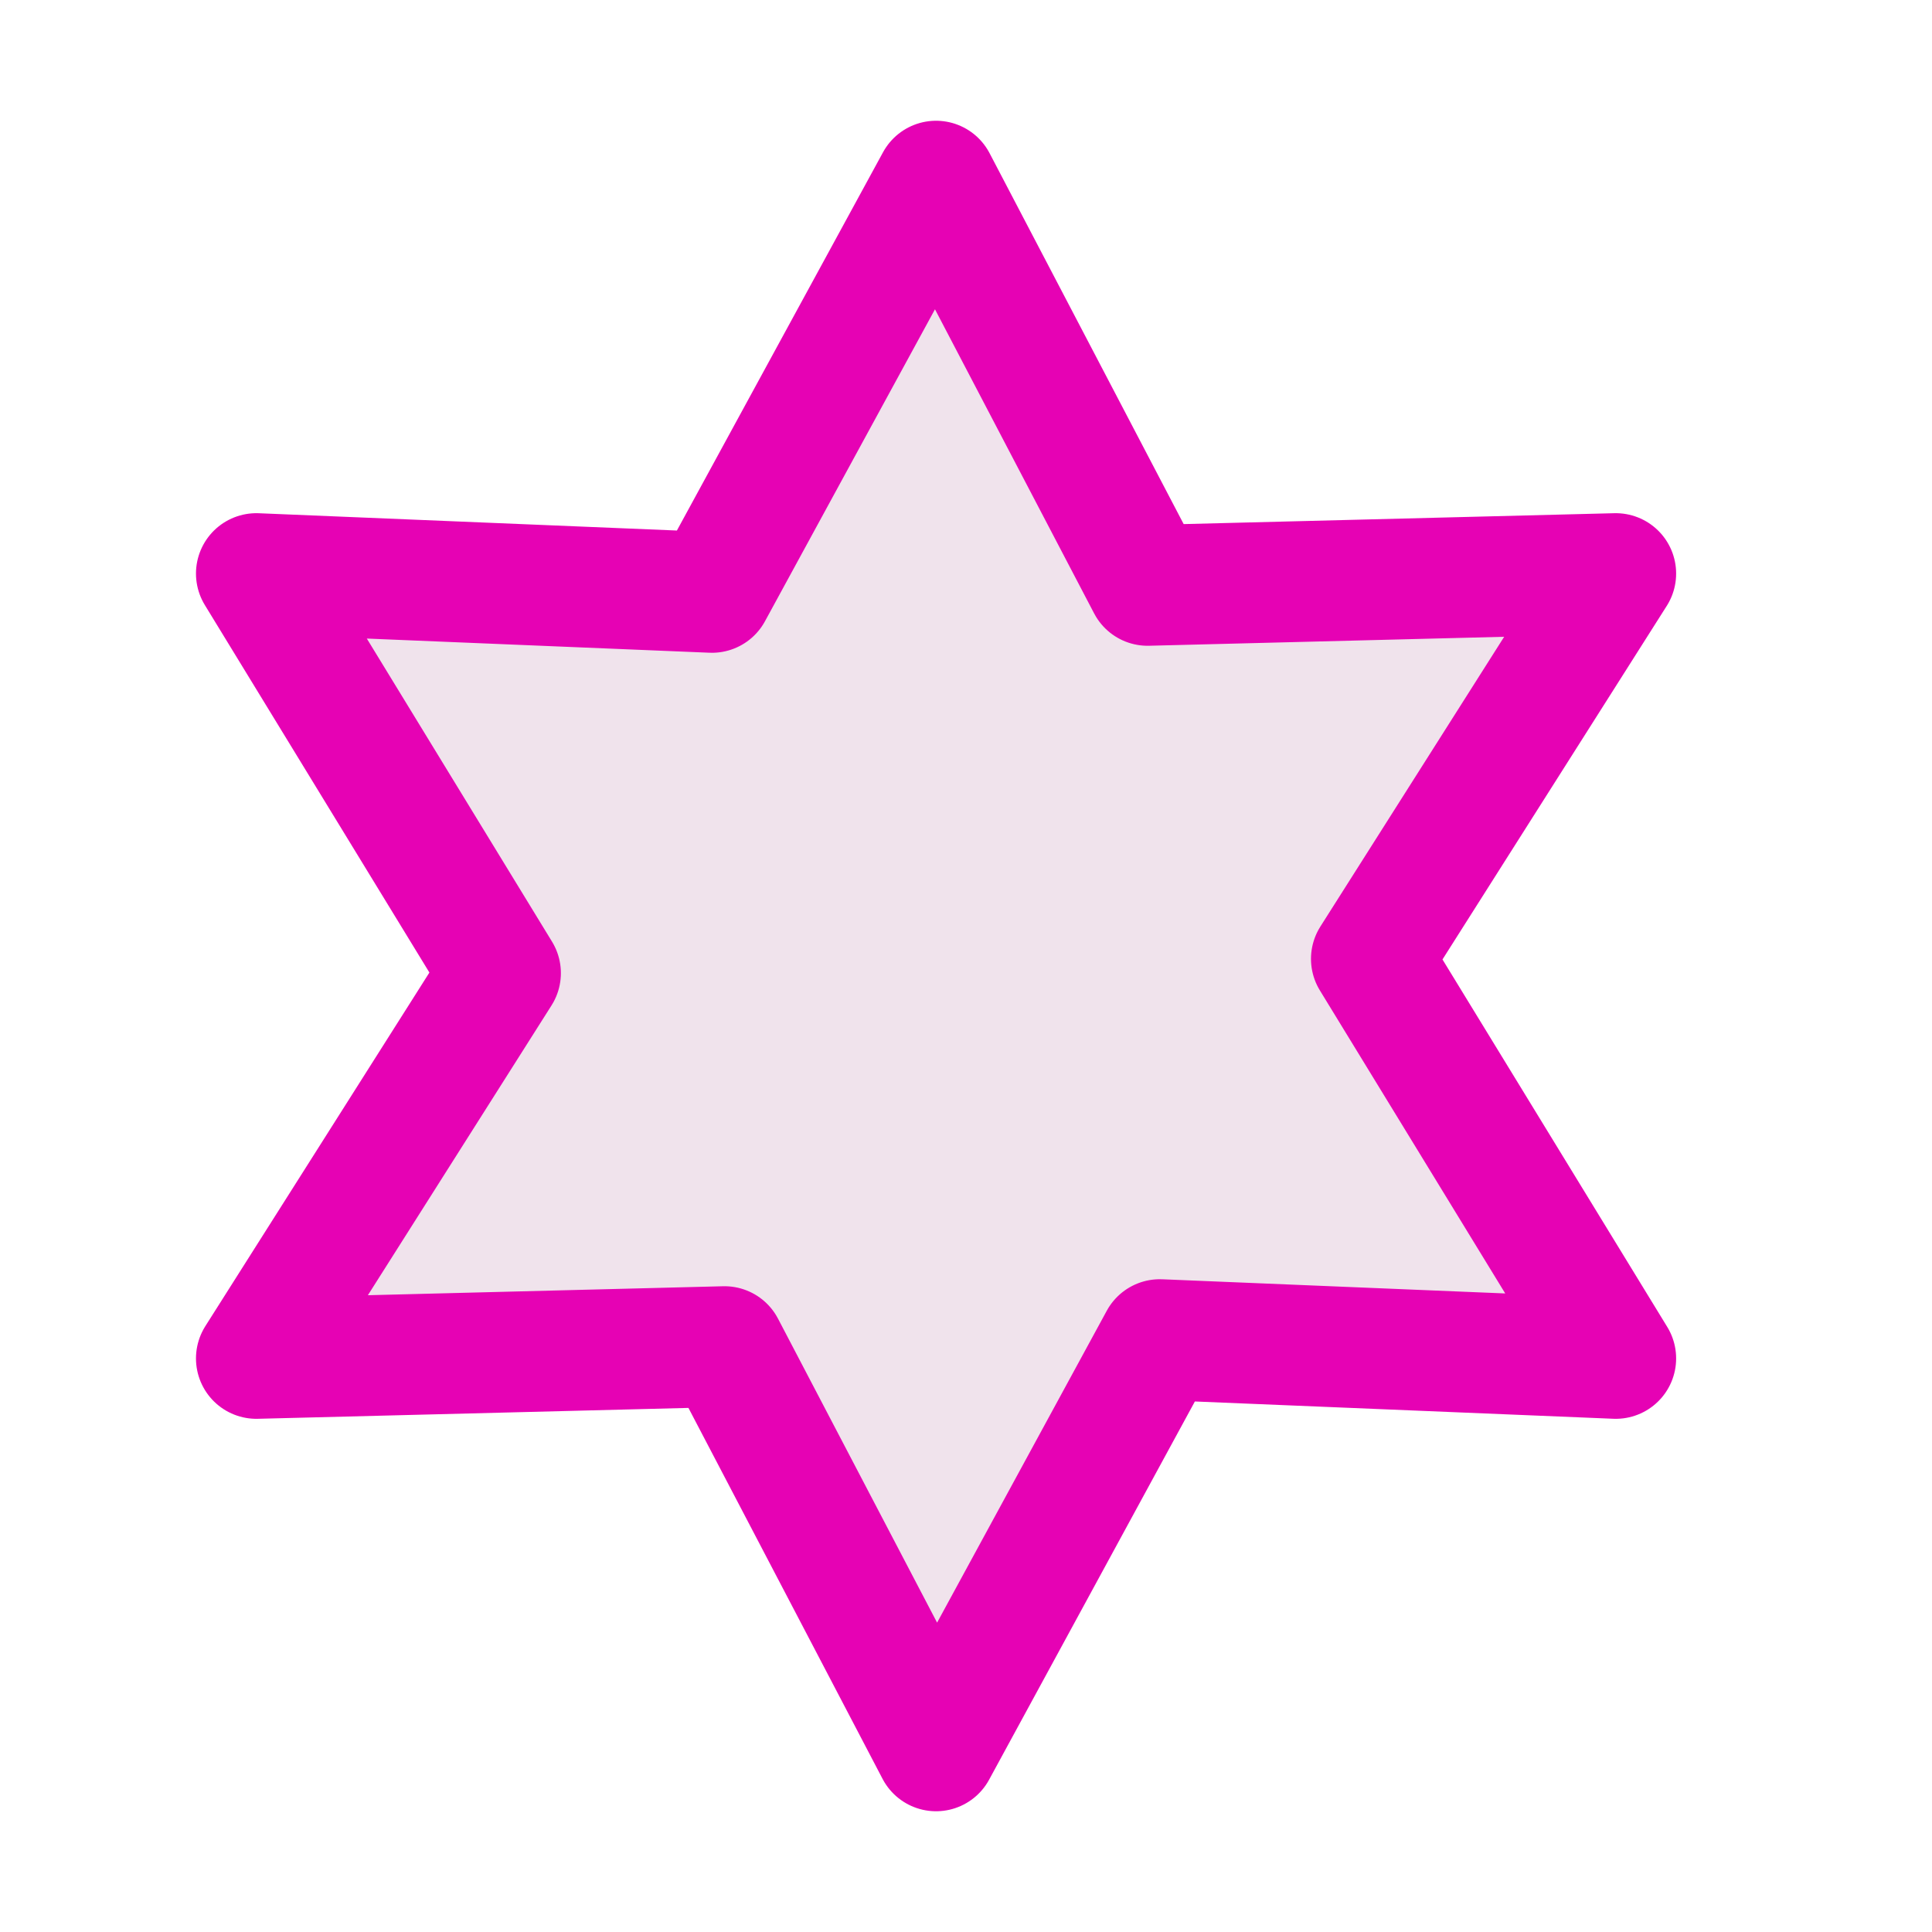 <?xml version="1.0" encoding="UTF-8"?>
<svg xmlns="http://www.w3.org/2000/svg" xmlns:xlink="http://www.w3.org/1999/xlink" width="32px" height="32px" viewBox="0 0 32 32" version="1.1">
<g id="surface1">
<path style="fill-rule:nonzero;fill:rgb(94.118%,89.02%,92.549%);fill-opacity:1;stroke-width:1;stroke-linecap:round;stroke-linejoin:round;stroke:rgb(90.196%,0.784%,70.588%);stroke-opacity:1;stroke-miterlimit:4;" d="M 7.752 1.5 L 5.896 4.906 L 2.123 4.75 L 4.145 8.059 L 2.123 11.25 L 6 11.152 L 7.752 14.5 L 9.605 11.094 L 13.381 11.25 L 11.357 7.941 L 13.381 4.75 L 9.504 4.848 Z M 7.752 1.5 " transform="matrix(2,0,0,2,0,0)"/>
</g>
</svg>
